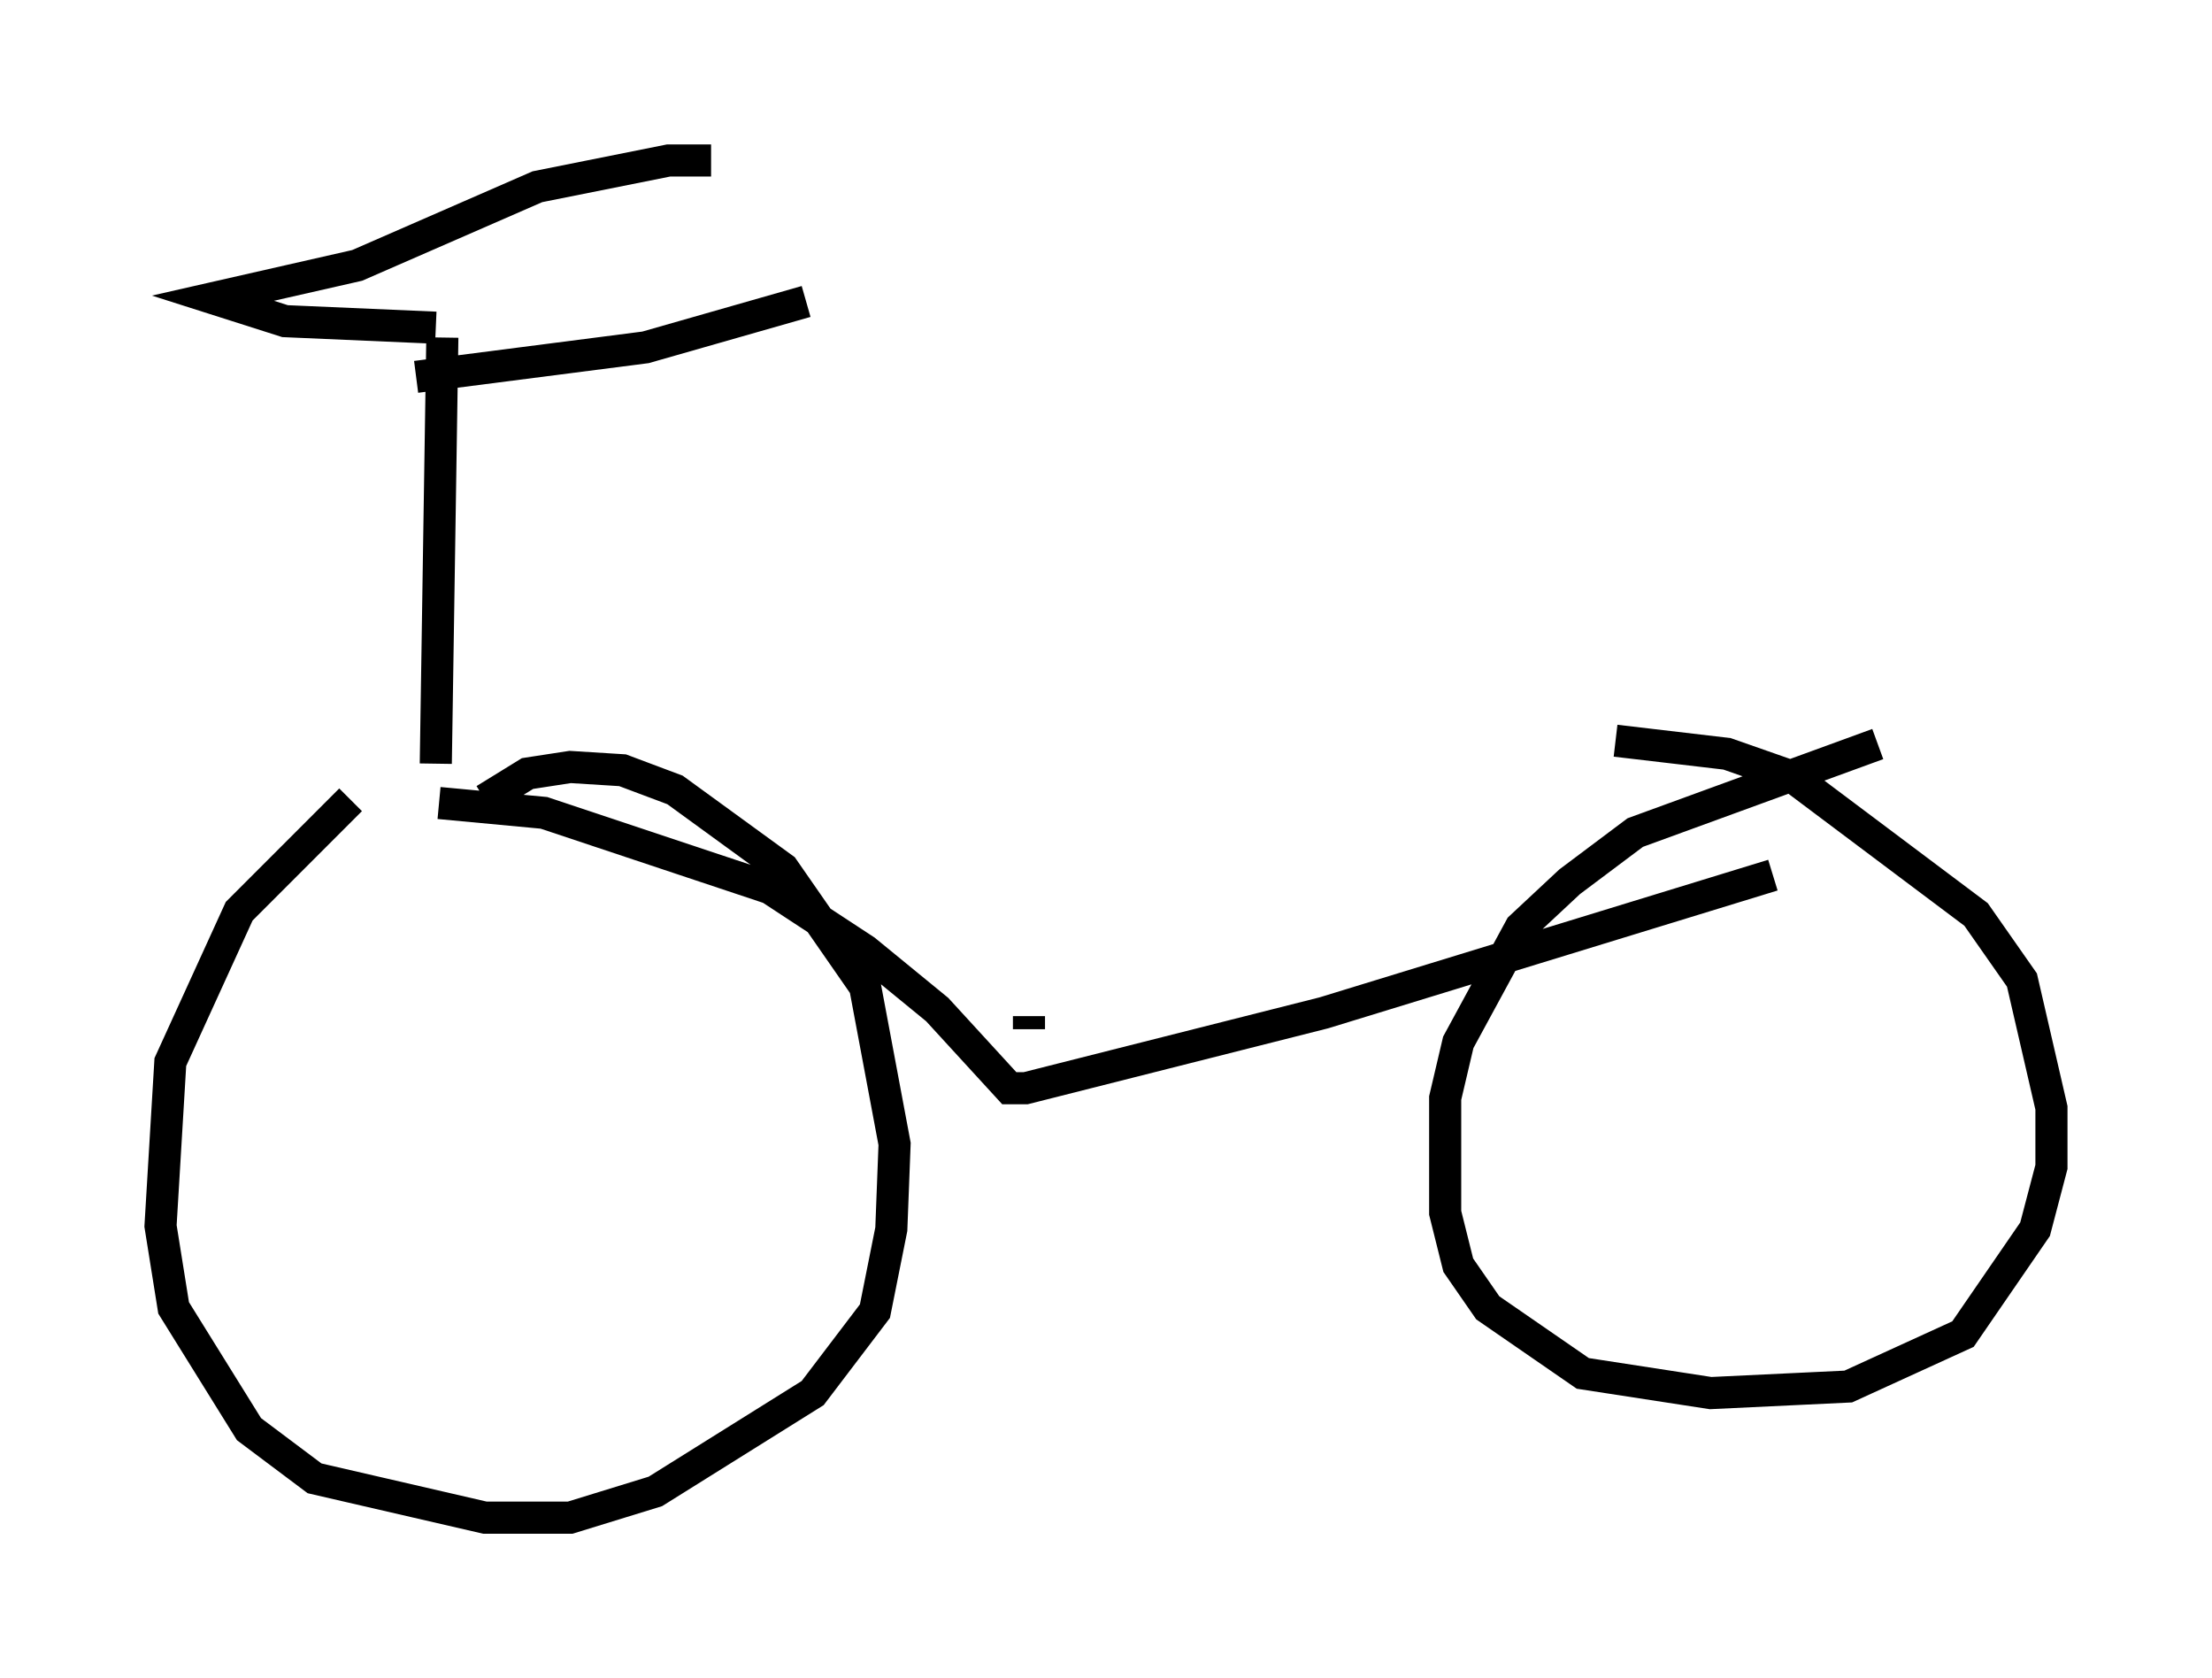 <?xml version="1.0" encoding="utf-8" ?>
<svg baseProfile="full" height="52.263" version="1.1" width="68.903" xmlns="http://www.w3.org/2000/svg" xmlns:ev="http://www.w3.org/2001/xml-events" xmlns:xlink="http://www.w3.org/1999/xlink"><defs /><rect fill="white" height="52.263" width="68.903" x="0" y="0" /><path d="M17.761, 22.865 m-6.84, 2.042 l-3.471, 3.471 -2.144, 4.696 l-0.306, 5.104 0.408, 2.552 l2.348, 3.777 2.042, 1.531 l5.308, 1.225 2.654, 0.0 l2.654, -0.817 4.9, -3.063 l1.94, -2.552 0.51, -2.552 l0.102, -2.654 -0.919, -4.9 l-2.552, -3.675 -3.369, -2.45 l-1.633, -0.613 -1.633, -0.102 l-1.327, 0.204 -1.327, 0.817 m43.386, -1.735 l-7.554, 2.756 -2.042, 1.531 l-1.531, 1.429 -1.94, 3.573 l-0.408, 1.735 0.0, 3.573 l0.408, 1.633 0.919, 1.327 l2.96, 2.042 3.981, 0.613 l4.288, -0.204 3.573, -1.633 l2.246, -3.267 0.51, -1.94 l0.0, -1.838 -0.919, -3.981 l-1.429, -2.042 -5.717, -4.288 l-2.042, -0.715 -3.471, -0.408 m-36.648, 1.94 l3.267, 0.306 7.044, 2.348 l2.96, 1.94 2.246, 1.838 l2.246, 2.45 0.51, 0.0 l9.29, -2.348 13.986, -4.288 m-41.446, -16.742 l-0.204, 13.271 m0.0, -13.577 l-4.696, -0.204 -2.246, -0.715 l4.492, -1.021 5.615, -2.45 l4.083, -0.817 1.327, 0.0 m-9.188, 6.738 l7.146, -0.919 5.002, -1.429 m6.942, 22.663 l0.0, -0.408 " fill="none" stroke="black" stroke-width="1" /></svg>